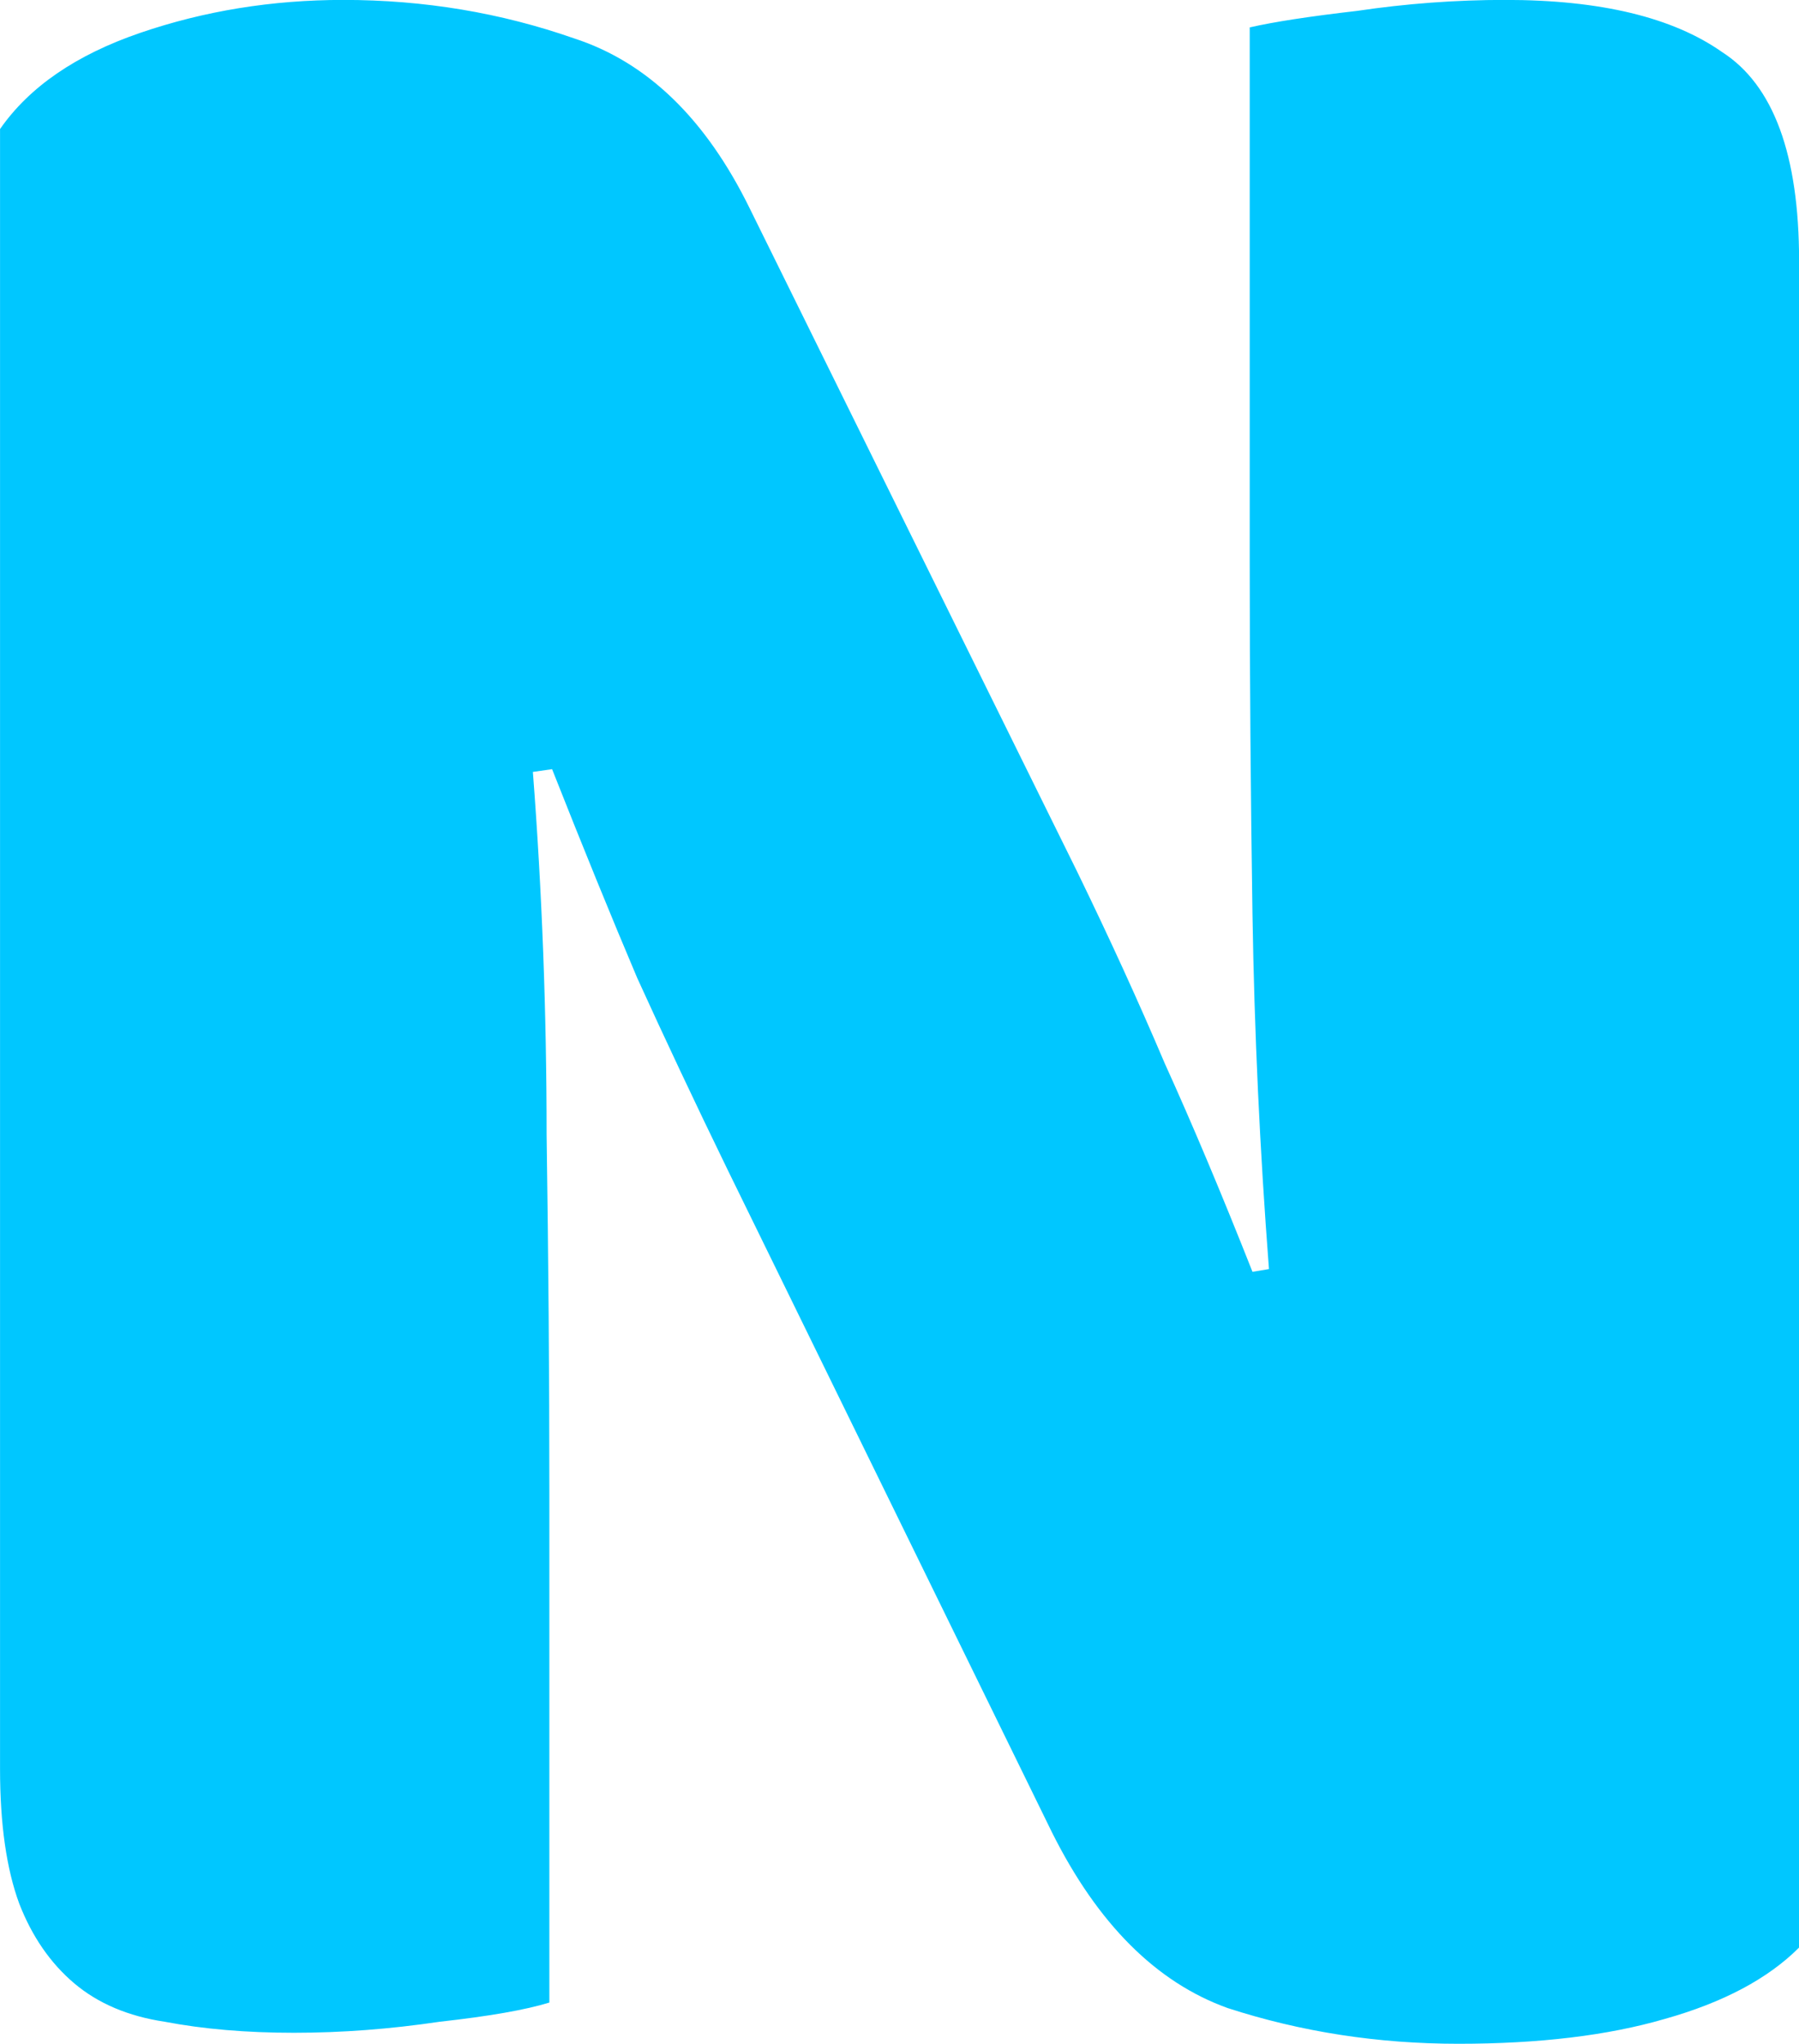 <svg version="1.1" xmlns="http://www.w3.org/2000/svg" xmlns:xlink="http://www.w3.org/1999/xlink" width="41.677" height="47.34" viewBox="0,0,41.677,47.34"><g transform="translate(-219.161,-156.33)"><g data-paper-data="{&quot;isPaintingLayer&quot;:true}" fill="#00c7ff" fill-rule="nonzero" stroke="#000000" stroke-width="0" stroke-linecap="square" stroke-linejoin="miter" stroke-miterlimit="10" stroke-dasharray="" stroke-dashoffset="0" style="mix-blend-mode: normal"><path d="M260.838,201.443c-0.721,0.721 -1.76,1.273 -3.118,1.654c-1.315,0.382 -2.906,0.573 -4.772,0.573c-1.866,0 -3.648,-0.276 -5.345,-0.827c-1.654,-0.594 -3.012,-1.951 -4.072,-4.072l-7.508,-15.335c-0.764,-1.569 -1.463,-3.054 -2.1,-4.454c-0.594,-1.4 -1.251,-3.012 -1.972,-4.836l-0.445,0.064c0.212,2.757 0.318,5.557 0.318,8.399c0.042,2.842 0.064,5.621 0.064,8.335v11.771c-0.551,0.17 -1.4,0.318 -2.545,0.445c-1.145,0.17 -2.269,0.255 -3.372,0.255c-1.103,0 -2.1,-0.085 -2.991,-0.255c-0.848,-0.127 -1.548,-0.424 -2.1,-0.891c-0.551,-0.467 -0.976,-1.082 -1.273,-1.845c-0.297,-0.806 -0.445,-1.845 -0.445,-3.118v-37.987c0.679,-0.976 1.76,-1.718 3.245,-2.227c1.485,-0.509 3.054,-0.764 4.709,-0.764c1.866,0 3.648,0.297 5.345,0.891c1.697,0.551 3.054,1.866 4.072,3.945l7.572,15.335c0.764,1.57 1.442,3.054 2.036,4.454c0.636,1.4 1.315,3.012 2.036,4.836l0.382,-0.064c-0.212,-2.757 -0.339,-5.493 -0.382,-8.208c-0.042,-2.757 -0.064,-5.493 -0.064,-8.208v-12.344c0.551,-0.127 1.379,-0.255 2.482,-0.382c1.145,-0.17 2.291,-0.255 3.436,-0.255c2.206,0 3.881,0.403 5.027,1.209c1.188,0.764 1.782,2.376 1.782,4.836z"/></g></g></svg>